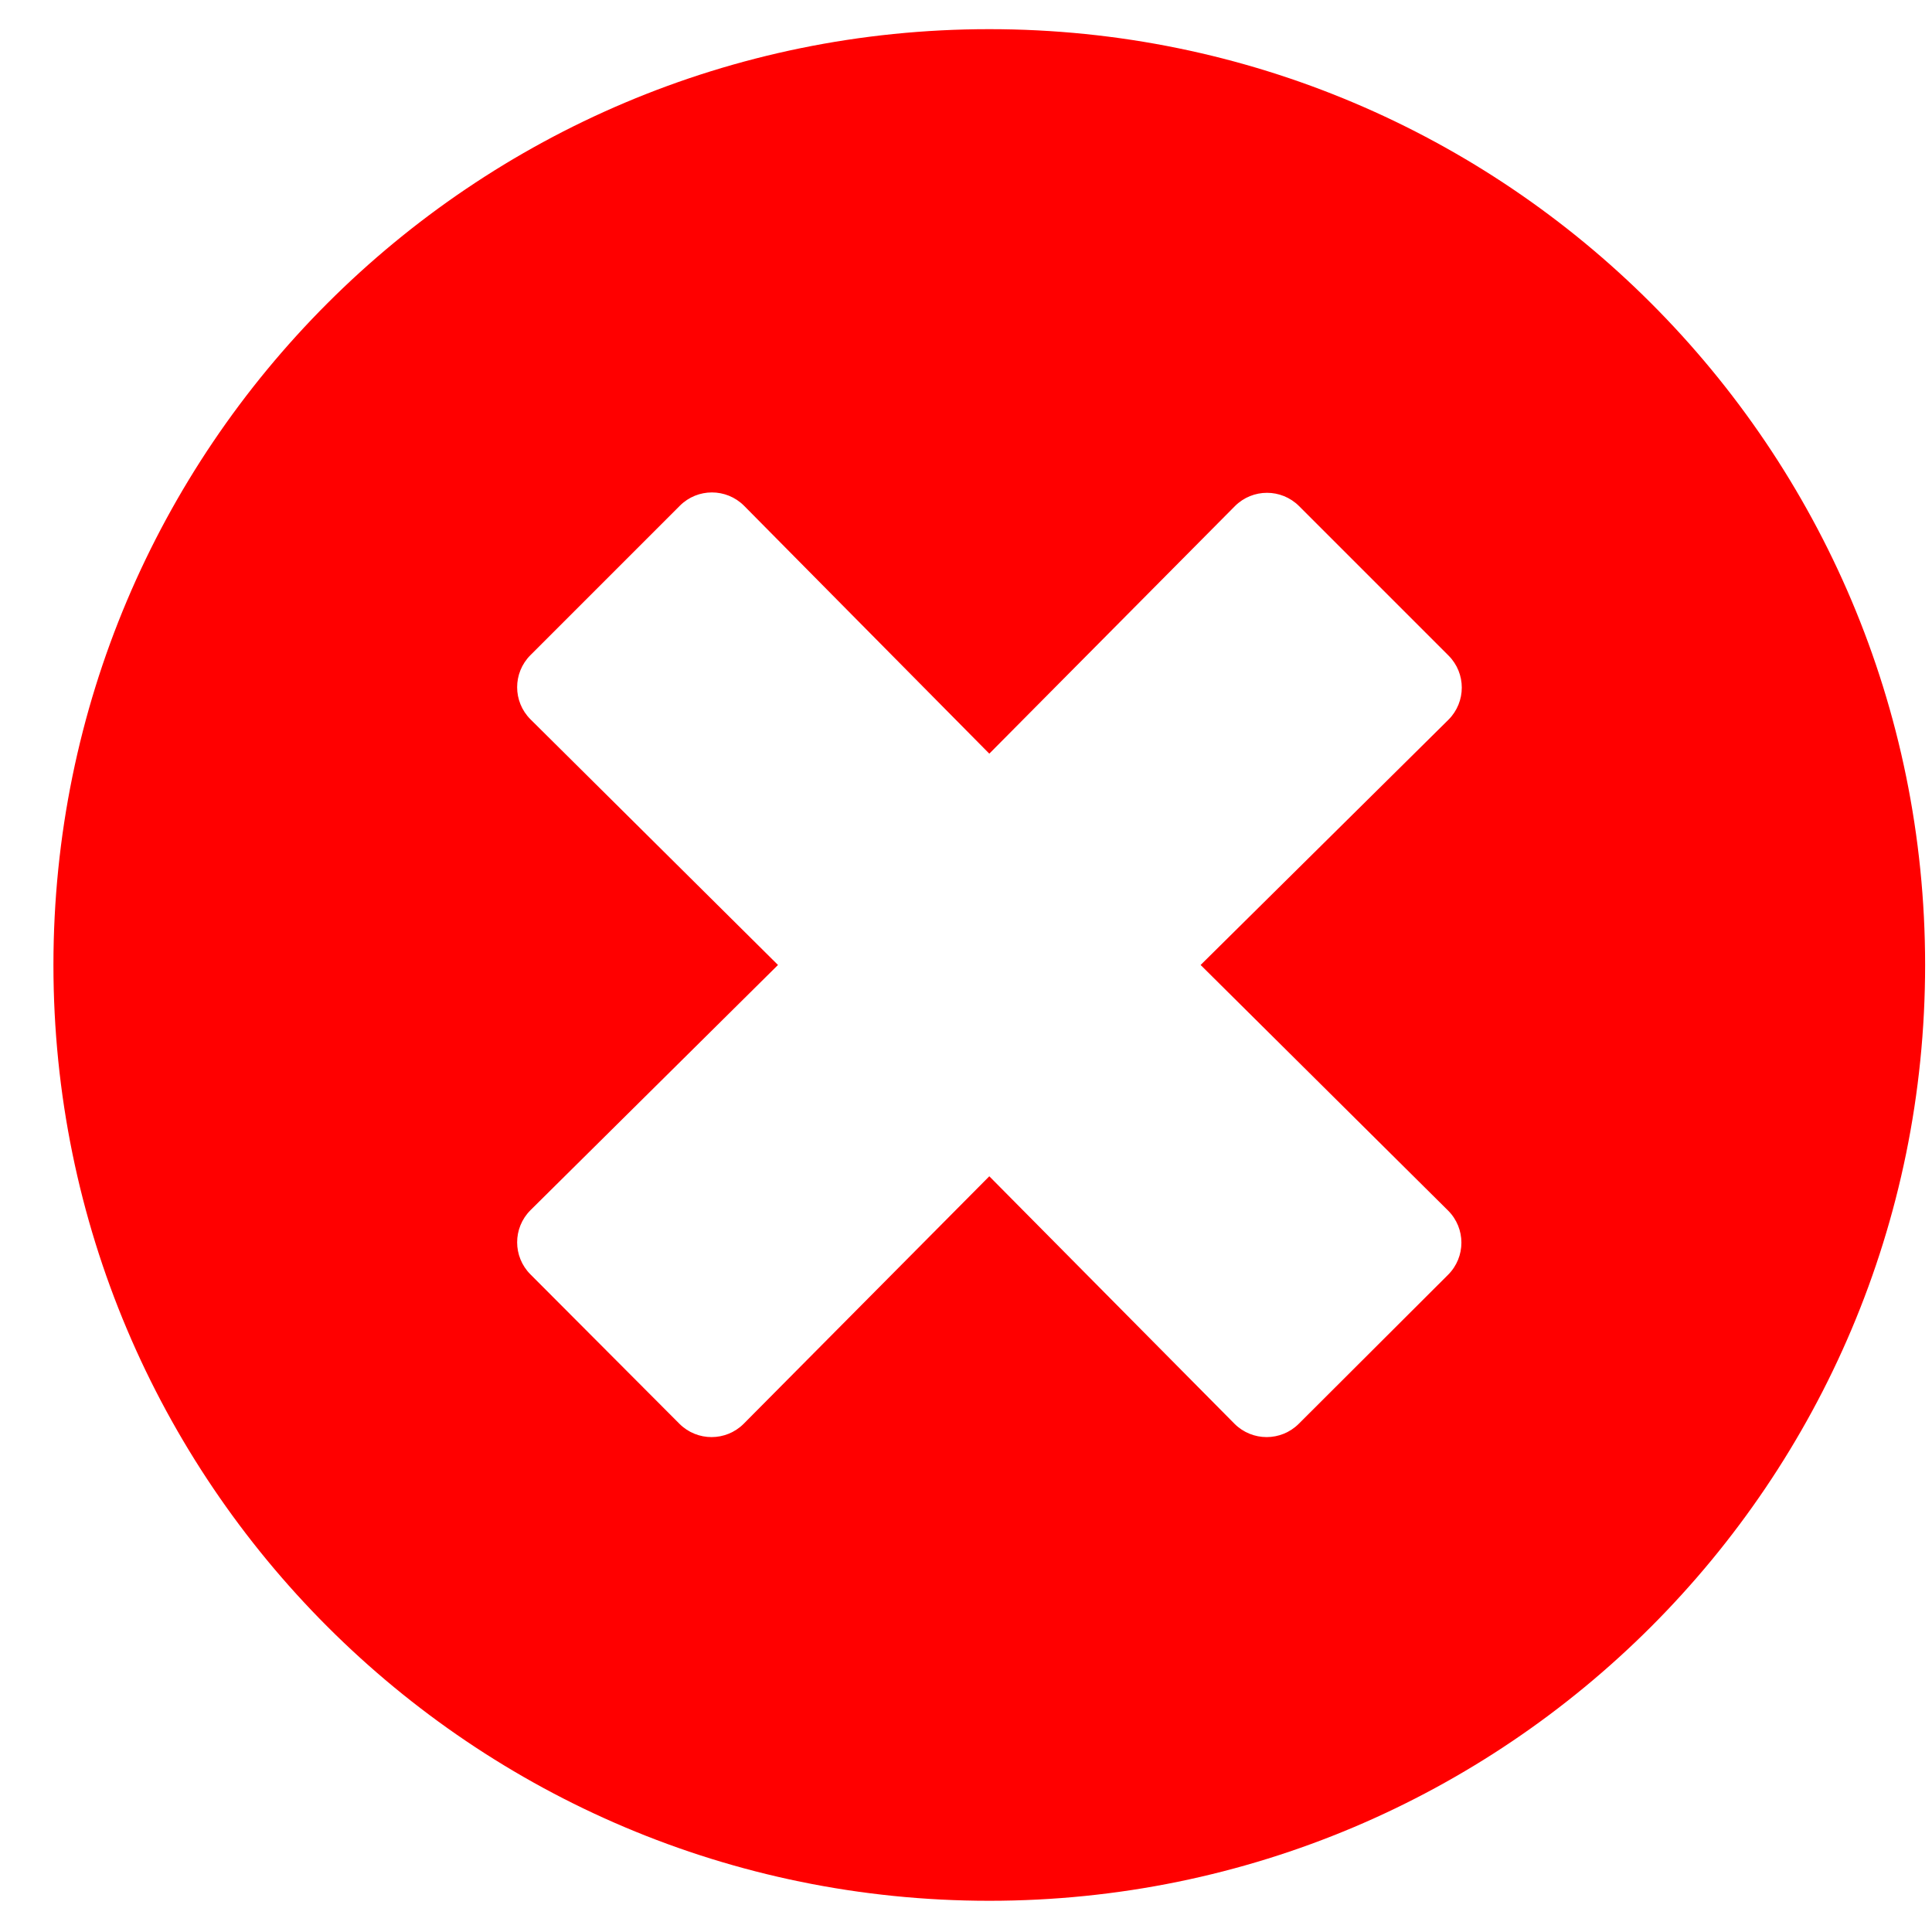 <svg width="32" height="32" viewBox="0 0 32 32" fill="none" xmlns="http://www.w3.org/2000/svg">
<path d="M16.386 0.483C7.823 0.483 0.885 7.42 0.885 15.983C0.885 24.545 7.823 31.483 16.386 31.483C24.948 31.483 31.886 24.545 31.886 15.983C31.886 7.42 24.948 0.483 16.386 0.483ZM23.985 20.051C24.279 20.345 24.279 20.82 23.985 21.114L21.511 23.583C21.217 23.876 20.742 23.876 20.448 23.583L16.386 19.483L12.317 23.583C12.023 23.876 11.548 23.876 11.254 23.583L8.786 21.108C8.492 20.814 8.492 20.339 8.786 20.045L12.886 15.983L8.786 11.914C8.492 11.62 8.492 11.145 8.786 10.851L11.261 8.376C11.554 8.083 12.029 8.083 12.323 8.376L16.386 12.483L20.454 8.383C20.748 8.089 21.223 8.089 21.517 8.383L23.992 10.858C24.285 11.151 24.285 11.626 23.992 11.92L19.886 15.983L23.985 20.051Z" fill="#FF0000"/>
</svg>
